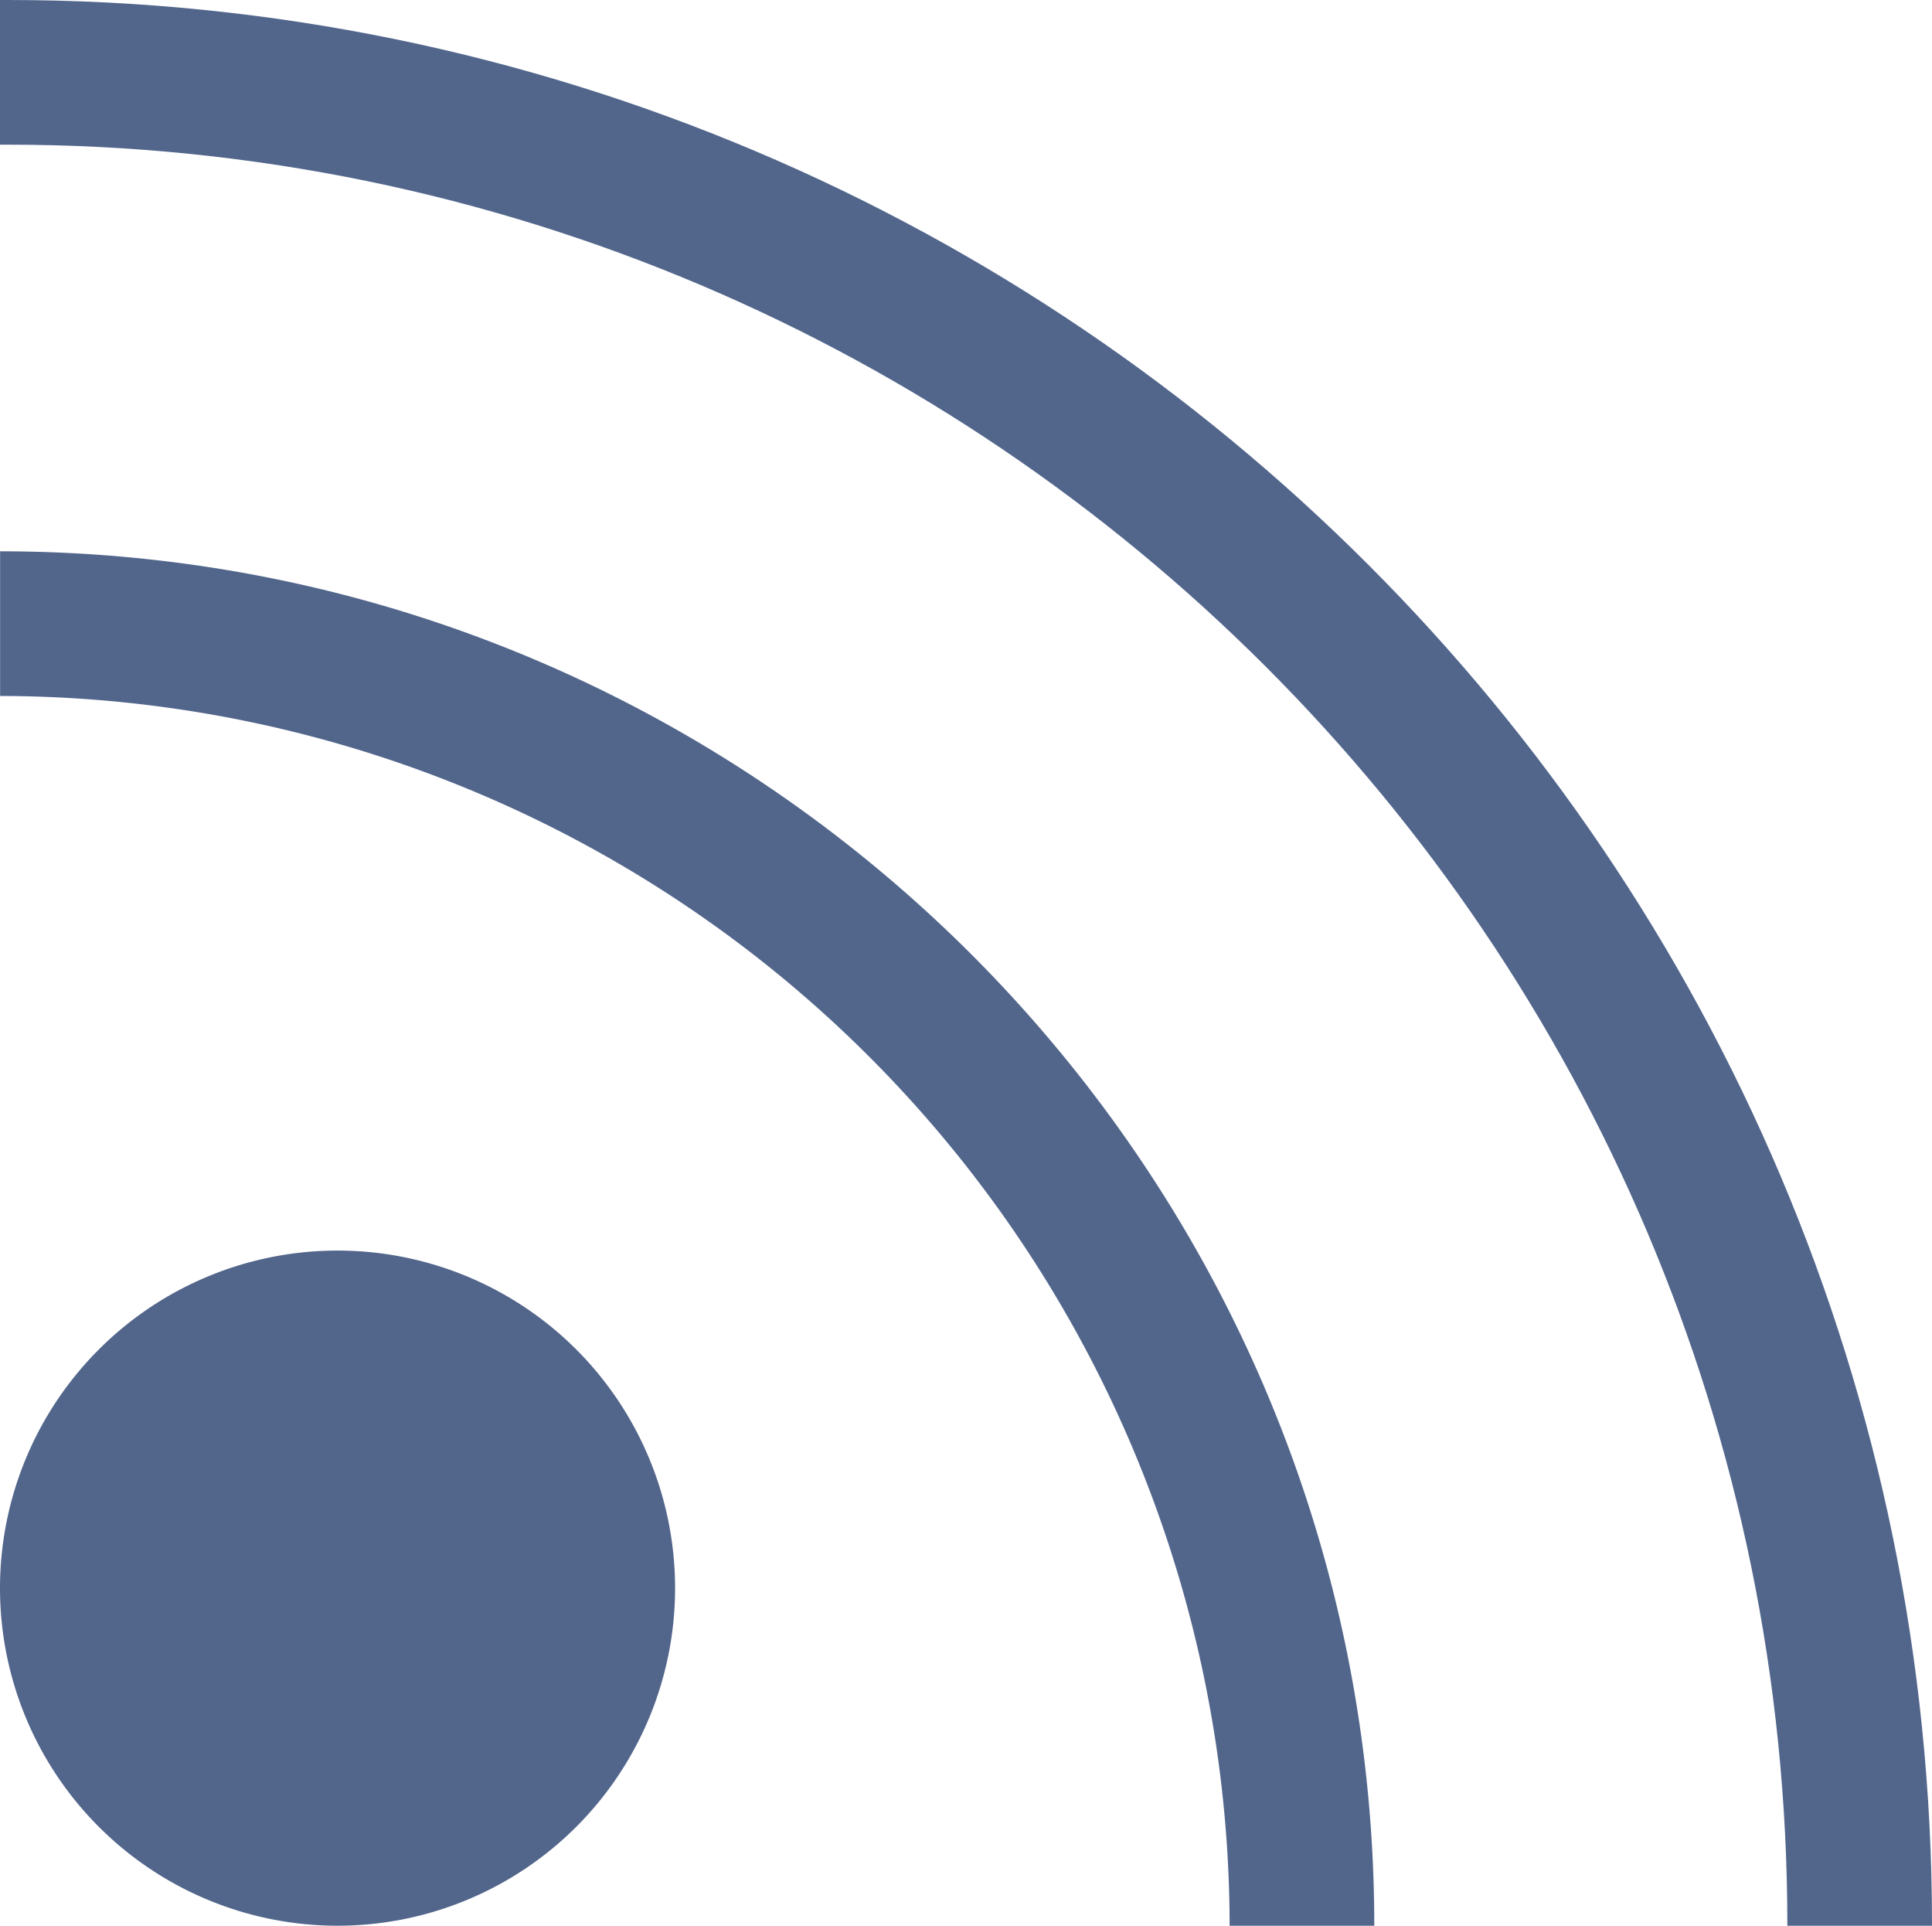 <svg id="Layer_1" data-name="Layer 1" xmlns="http://www.w3.org/2000/svg" xmlns:xlink="http://www.w3.org/1999/xlink" viewBox="0 0 200.33 199.67"><defs><style>.cls-1{fill:none;}.cls-2{clip-path:url(#clip-path);}.cls-3{fill:#52658b;}.cls-4{fill:#52668c;}</style><clipPath id="clip-path" transform="translate(-59.83 -60.17)"><rect class="cls-1" x="59.83" y="60.17" width="200.33" height="199.67"/></clipPath></defs><g class="cls-2"><path class="cls-3" d="M94.83,259.83a35,35,0,1,0-35-35,35,35,0,0,0,35,35" transform="translate(-59.83 -60.17)"/><path class="cls-4" d="M260.16,259.83c0-.05,0-.11,0-.16,0-110-89.5-199.5-199.5-199.5h-.84v15h.84c101.73,0,184.5,82.76,184.5,184.5,0,.05,0,.11,0,.16Z" transform="translate(-59.83 -60.17)"/><path class="cls-4" d="M59.84,117.33v15a127.64,127.64,0,0,1,127.49,127.5h15c0-78.57-63.92-142.5-142.49-142.5" transform="translate(-59.83 -60.17)"/></g></svg>